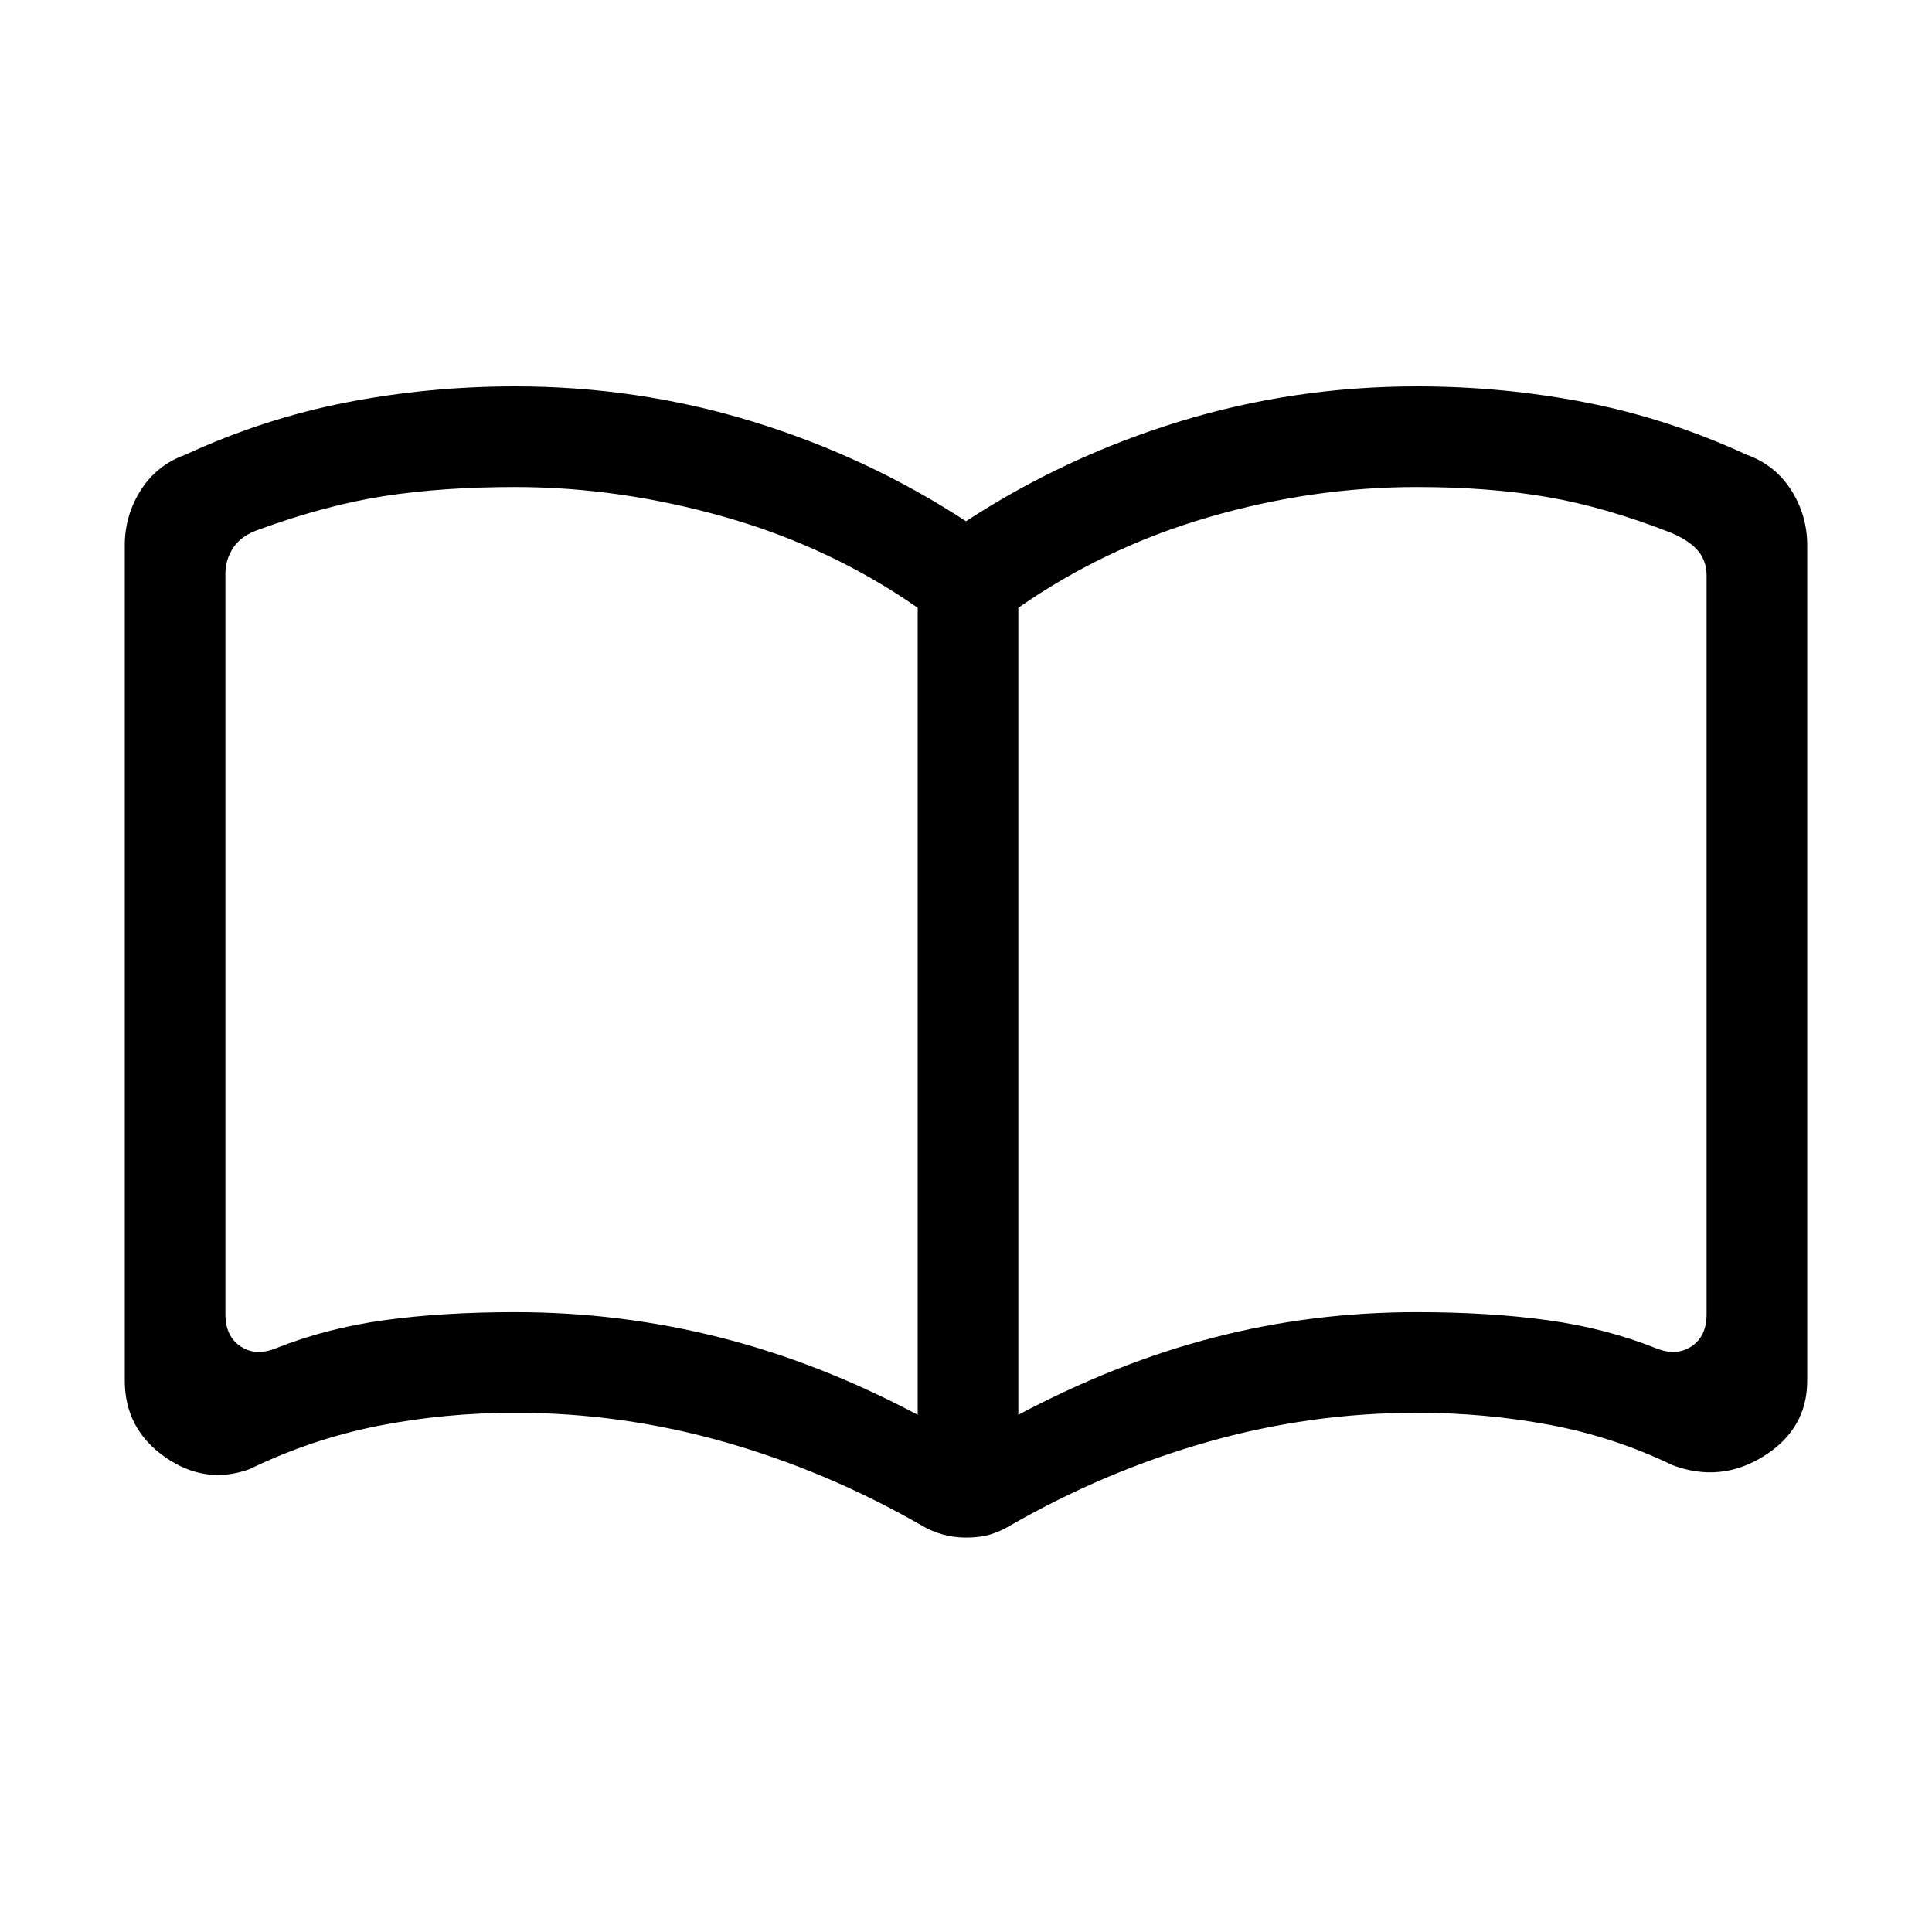 <svg xmlns="http://www.w3.org/2000/svg" height="24" width="24"><path d="M6.4 16.3Q7.7 16.3 8.938 16.613Q10.175 16.925 11.4 17.575V7.55Q10.325 6.8 9.013 6.425Q7.7 6.05 6.4 6.05Q5.5 6.05 4.775 6.162Q4.05 6.275 3.225 6.575Q3 6.65 2.9 6.8Q2.8 6.95 2.8 7.125V16.325Q2.8 16.6 2.988 16.725Q3.175 16.85 3.425 16.75Q4.05 16.5 4.775 16.4Q5.5 16.3 6.4 16.3ZM12.65 17.575Q13.875 16.925 15.088 16.613Q16.3 16.3 17.6 16.3Q18.5 16.3 19.225 16.4Q19.95 16.5 20.575 16.75Q20.825 16.85 21.013 16.725Q21.2 16.6 21.2 16.325V7.15Q21.2 6.975 21.1 6.85Q21 6.725 20.775 6.625Q19.95 6.3 19.225 6.175Q18.5 6.05 17.6 6.05Q16.3 6.05 15.013 6.425Q13.725 6.8 12.65 7.55ZM12 19.1Q11.85 19.1 11.713 19.062Q11.575 19.025 11.45 18.95Q10.275 18.275 9 17.913Q7.725 17.55 6.4 17.55Q5.525 17.55 4.7 17.712Q3.875 17.875 3.1 18.25Q2.55 18.45 2.05 18.1Q1.55 17.75 1.55 17.15V6.775Q1.55 6.4 1.75 6.087Q1.95 5.775 2.3 5.65Q3.275 5.2 4.3 5Q5.325 4.8 6.4 4.8Q7.925 4.8 9.35 5.237Q10.775 5.675 12 6.475Q13.225 5.675 14.65 5.237Q16.075 4.8 17.6 4.8Q18.675 4.8 19.7 5Q20.725 5.2 21.7 5.65Q22.05 5.775 22.25 6.087Q22.45 6.4 22.45 6.775V17.15Q22.45 17.75 21.913 18.087Q21.375 18.425 20.775 18.2Q20.05 17.85 19.25 17.7Q18.45 17.55 17.6 17.55Q16.275 17.55 15 17.913Q13.725 18.275 12.55 18.95Q12.425 19.025 12.3 19.062Q12.175 19.1 12 19.1ZM7.1 11.725Q7.1 11.725 7.1 11.725Q7.1 11.725 7.1 11.725Q7.1 11.725 7.1 11.725Q7.1 11.725 7.1 11.725Q7.1 11.725 7.1 11.725Q7.1 11.725 7.1 11.725Q7.1 11.725 7.1 11.725Q7.1 11.725 7.1 11.725Q7.1 11.725 7.1 11.725Q7.1 11.725 7.1 11.725Q7.1 11.725 7.1 11.725Q7.1 11.725 7.1 11.725Z"/></svg>